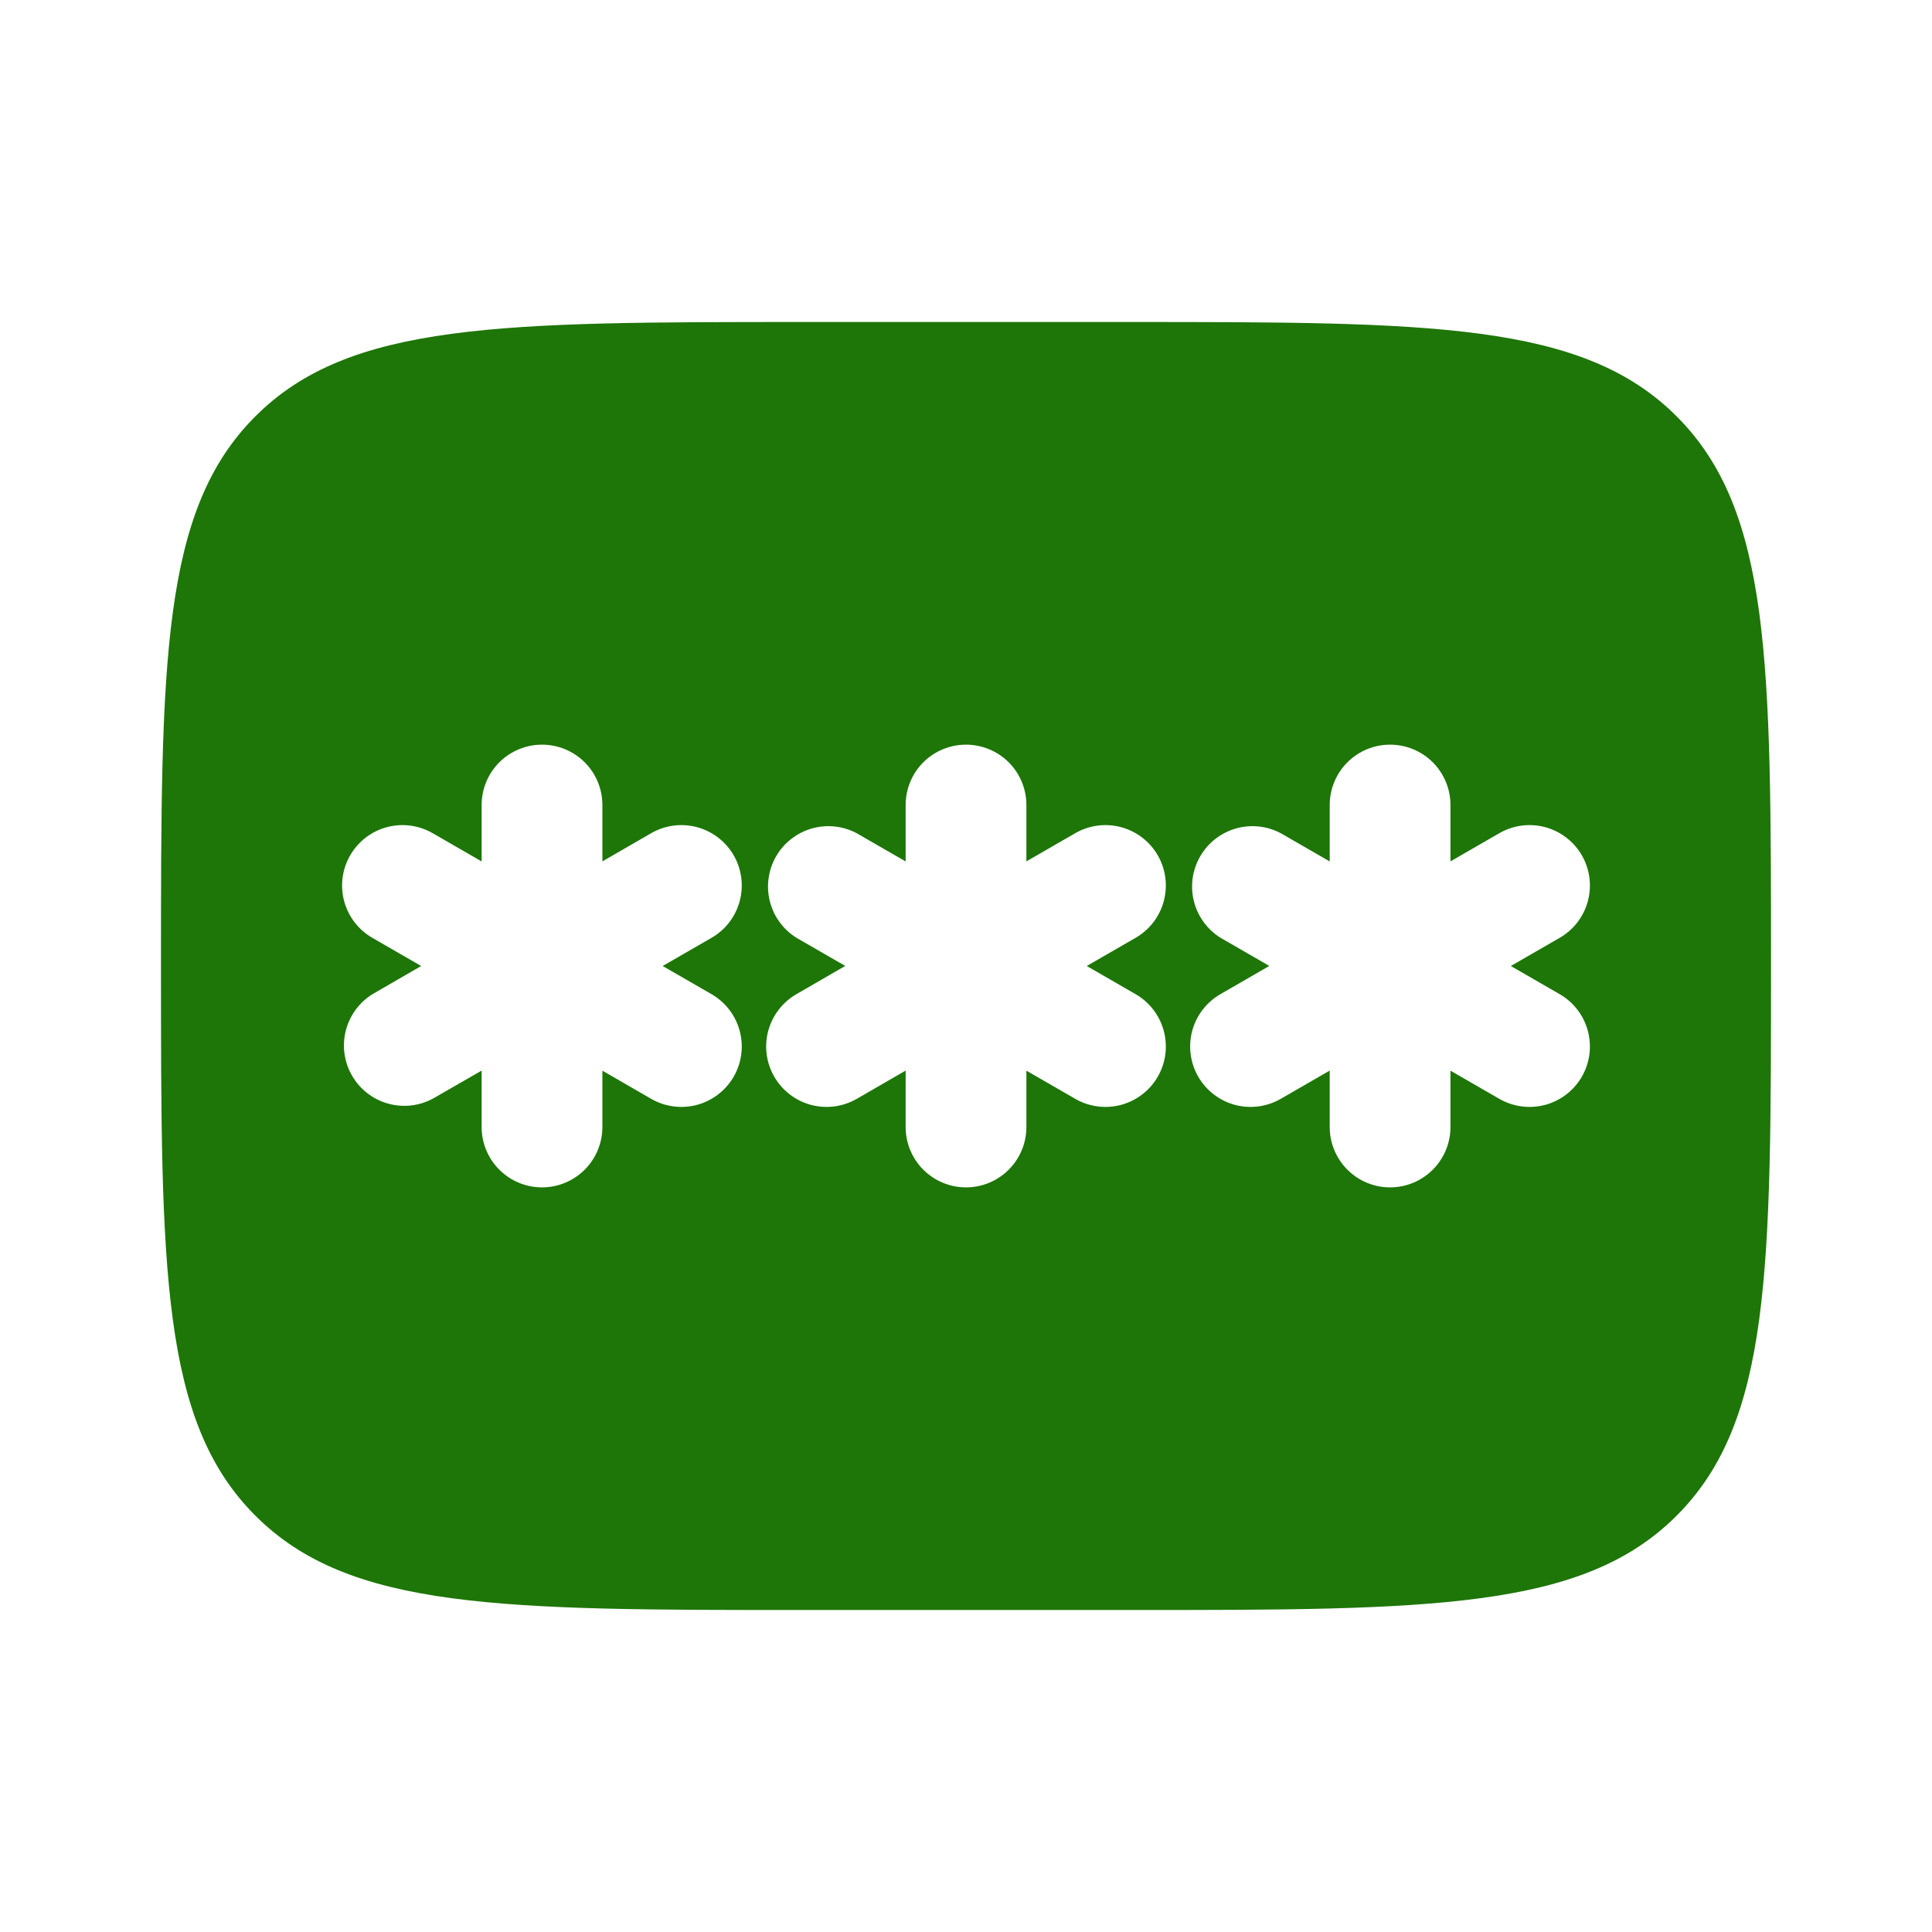 <svg width="58" height="58" viewBox="0 0 58 58" fill="none" xmlns="http://www.w3.org/2000/svg">
<path fill-rule="evenodd" clip-rule="evenodd" d="M7.666 12.499C4.833 15.329 4.833 19.887 4.833 29C4.833 38.114 4.833 42.671 7.666 45.501C10.496 48.334 15.054 48.334 24.167 48.334H33.834C42.947 48.334 47.505 48.334 50.334 45.501C53.167 42.671 53.167 38.114 53.167 29C53.167 19.887 53.167 15.329 50.334 12.499C47.505 9.667 42.947 9.667 33.834 9.667H24.167C15.054 9.667 10.496 9.667 7.666 12.499ZM30.813 24.167C30.813 23.686 30.622 23.225 30.282 22.885C29.942 22.546 29.481 22.355 29 22.355C28.52 22.355 28.058 22.546 27.718 22.885C27.379 23.225 27.188 23.686 27.188 24.167V25.861L25.721 25.015C25.306 24.794 24.822 24.743 24.37 24.872C23.918 25.002 23.535 25.301 23.299 25.708C23.064 26.115 22.997 26.597 23.11 27.053C23.224 27.509 23.51 27.903 23.908 28.152L25.375 28.998L23.908 29.846C23.492 30.087 23.188 30.483 23.063 30.947C22.938 31.412 23.003 31.907 23.244 32.323C23.484 32.74 23.88 33.044 24.345 33.169C24.809 33.293 25.304 33.228 25.721 32.988L27.188 32.14V33.834C27.188 34.314 27.379 34.775 27.718 35.115C28.058 35.455 28.52 35.646 29 35.646C29.481 35.646 29.942 35.455 30.282 35.115C30.622 34.775 30.813 34.314 30.813 33.834V32.142L32.28 32.988C32.696 33.228 33.191 33.293 33.656 33.169C34.12 33.044 34.516 32.74 34.757 32.323C34.997 31.907 35.062 31.412 34.937 30.947C34.813 30.483 34.509 30.087 34.092 29.846L32.625 29L34.092 28.154C34.509 27.914 34.813 27.518 34.937 27.054C35.062 26.589 34.997 26.094 34.757 25.677C34.516 25.261 34.12 24.957 33.656 24.832C33.191 24.707 32.696 24.773 32.28 25.013L30.813 25.859V24.167ZM16.272 22.355C16.752 22.355 17.213 22.546 17.553 22.885C17.893 23.225 18.084 23.686 18.084 24.167V25.859L19.549 25.013C19.965 24.773 20.46 24.707 20.925 24.832C21.389 24.957 21.785 25.261 22.026 25.677C22.266 26.094 22.331 26.589 22.206 27.054C22.082 27.518 21.778 27.914 21.361 28.154L19.894 29L21.361 29.846C21.567 29.965 21.748 30.124 21.893 30.312C22.038 30.501 22.145 30.717 22.206 30.947C22.268 31.177 22.284 31.417 22.253 31.653C22.222 31.889 22.145 32.117 22.026 32.323C21.907 32.529 21.748 32.71 21.559 32.855C21.37 33 21.155 33.107 20.925 33.169C20.695 33.23 20.455 33.246 20.219 33.215C19.983 33.184 19.755 33.107 19.549 32.988L18.084 32.142V33.834C18.084 34.314 17.893 34.775 17.553 35.115C17.213 35.455 16.752 35.646 16.272 35.646C15.791 35.646 15.33 35.455 14.99 35.115C14.65 34.775 14.459 34.314 14.459 33.834V32.14L12.99 32.985C12.575 33.206 12.091 33.257 11.639 33.128C11.187 32.999 10.803 32.699 10.569 32.292C10.333 31.886 10.265 31.403 10.379 30.948C10.493 30.492 10.779 30.098 11.177 29.849L12.644 29L11.177 28.154C10.971 28.035 10.79 27.877 10.645 27.688C10.5 27.499 10.394 27.284 10.332 27.054C10.27 26.824 10.254 26.584 10.285 26.348C10.316 26.111 10.394 25.884 10.513 25.677C10.632 25.471 10.79 25.29 10.979 25.145C11.168 25 11.383 24.894 11.614 24.832C11.844 24.77 12.084 24.755 12.32 24.786C12.556 24.817 12.784 24.894 12.99 25.013L14.459 25.861V24.167C14.459 23.686 14.65 23.225 14.99 22.885C15.33 22.546 15.791 22.355 16.272 22.355ZM43.544 24.167C43.544 23.686 43.353 23.225 43.013 22.885C42.673 22.546 42.212 22.355 41.731 22.355C41.251 22.355 40.789 22.546 40.45 22.885C40.11 23.225 39.919 23.686 39.919 24.167V25.861L38.452 25.015C38.037 24.794 37.553 24.743 37.101 24.872C36.649 25.002 36.266 25.301 36.031 25.708C35.795 26.115 35.727 26.597 35.841 27.053C35.955 27.509 36.241 27.903 36.639 28.152L38.106 28.998L36.637 29.846C36.22 30.087 35.916 30.483 35.791 30.947C35.667 31.412 35.732 31.907 35.972 32.323C36.213 32.74 36.609 33.044 37.073 33.169C37.538 33.293 38.033 33.228 38.449 32.988L39.919 32.14V33.834C39.919 34.314 40.11 34.775 40.45 35.115C40.789 35.455 41.251 35.646 41.731 35.646C42.212 35.646 42.673 35.455 43.013 35.115C43.353 34.775 43.544 34.314 43.544 33.834V32.142L45.011 32.988C45.427 33.228 45.922 33.293 46.387 33.169C46.851 33.044 47.247 32.74 47.488 32.323C47.728 31.907 47.793 31.412 47.668 30.947C47.544 30.483 47.24 30.087 46.823 29.846L45.356 29L46.823 28.154C47.24 27.914 47.544 27.518 47.668 27.054C47.793 26.589 47.728 26.094 47.488 25.677C47.247 25.261 46.851 24.957 46.387 24.832C45.922 24.707 45.427 24.773 45.011 25.013L43.544 25.859V24.167Z" fill="#1D7607"/>
</svg>
